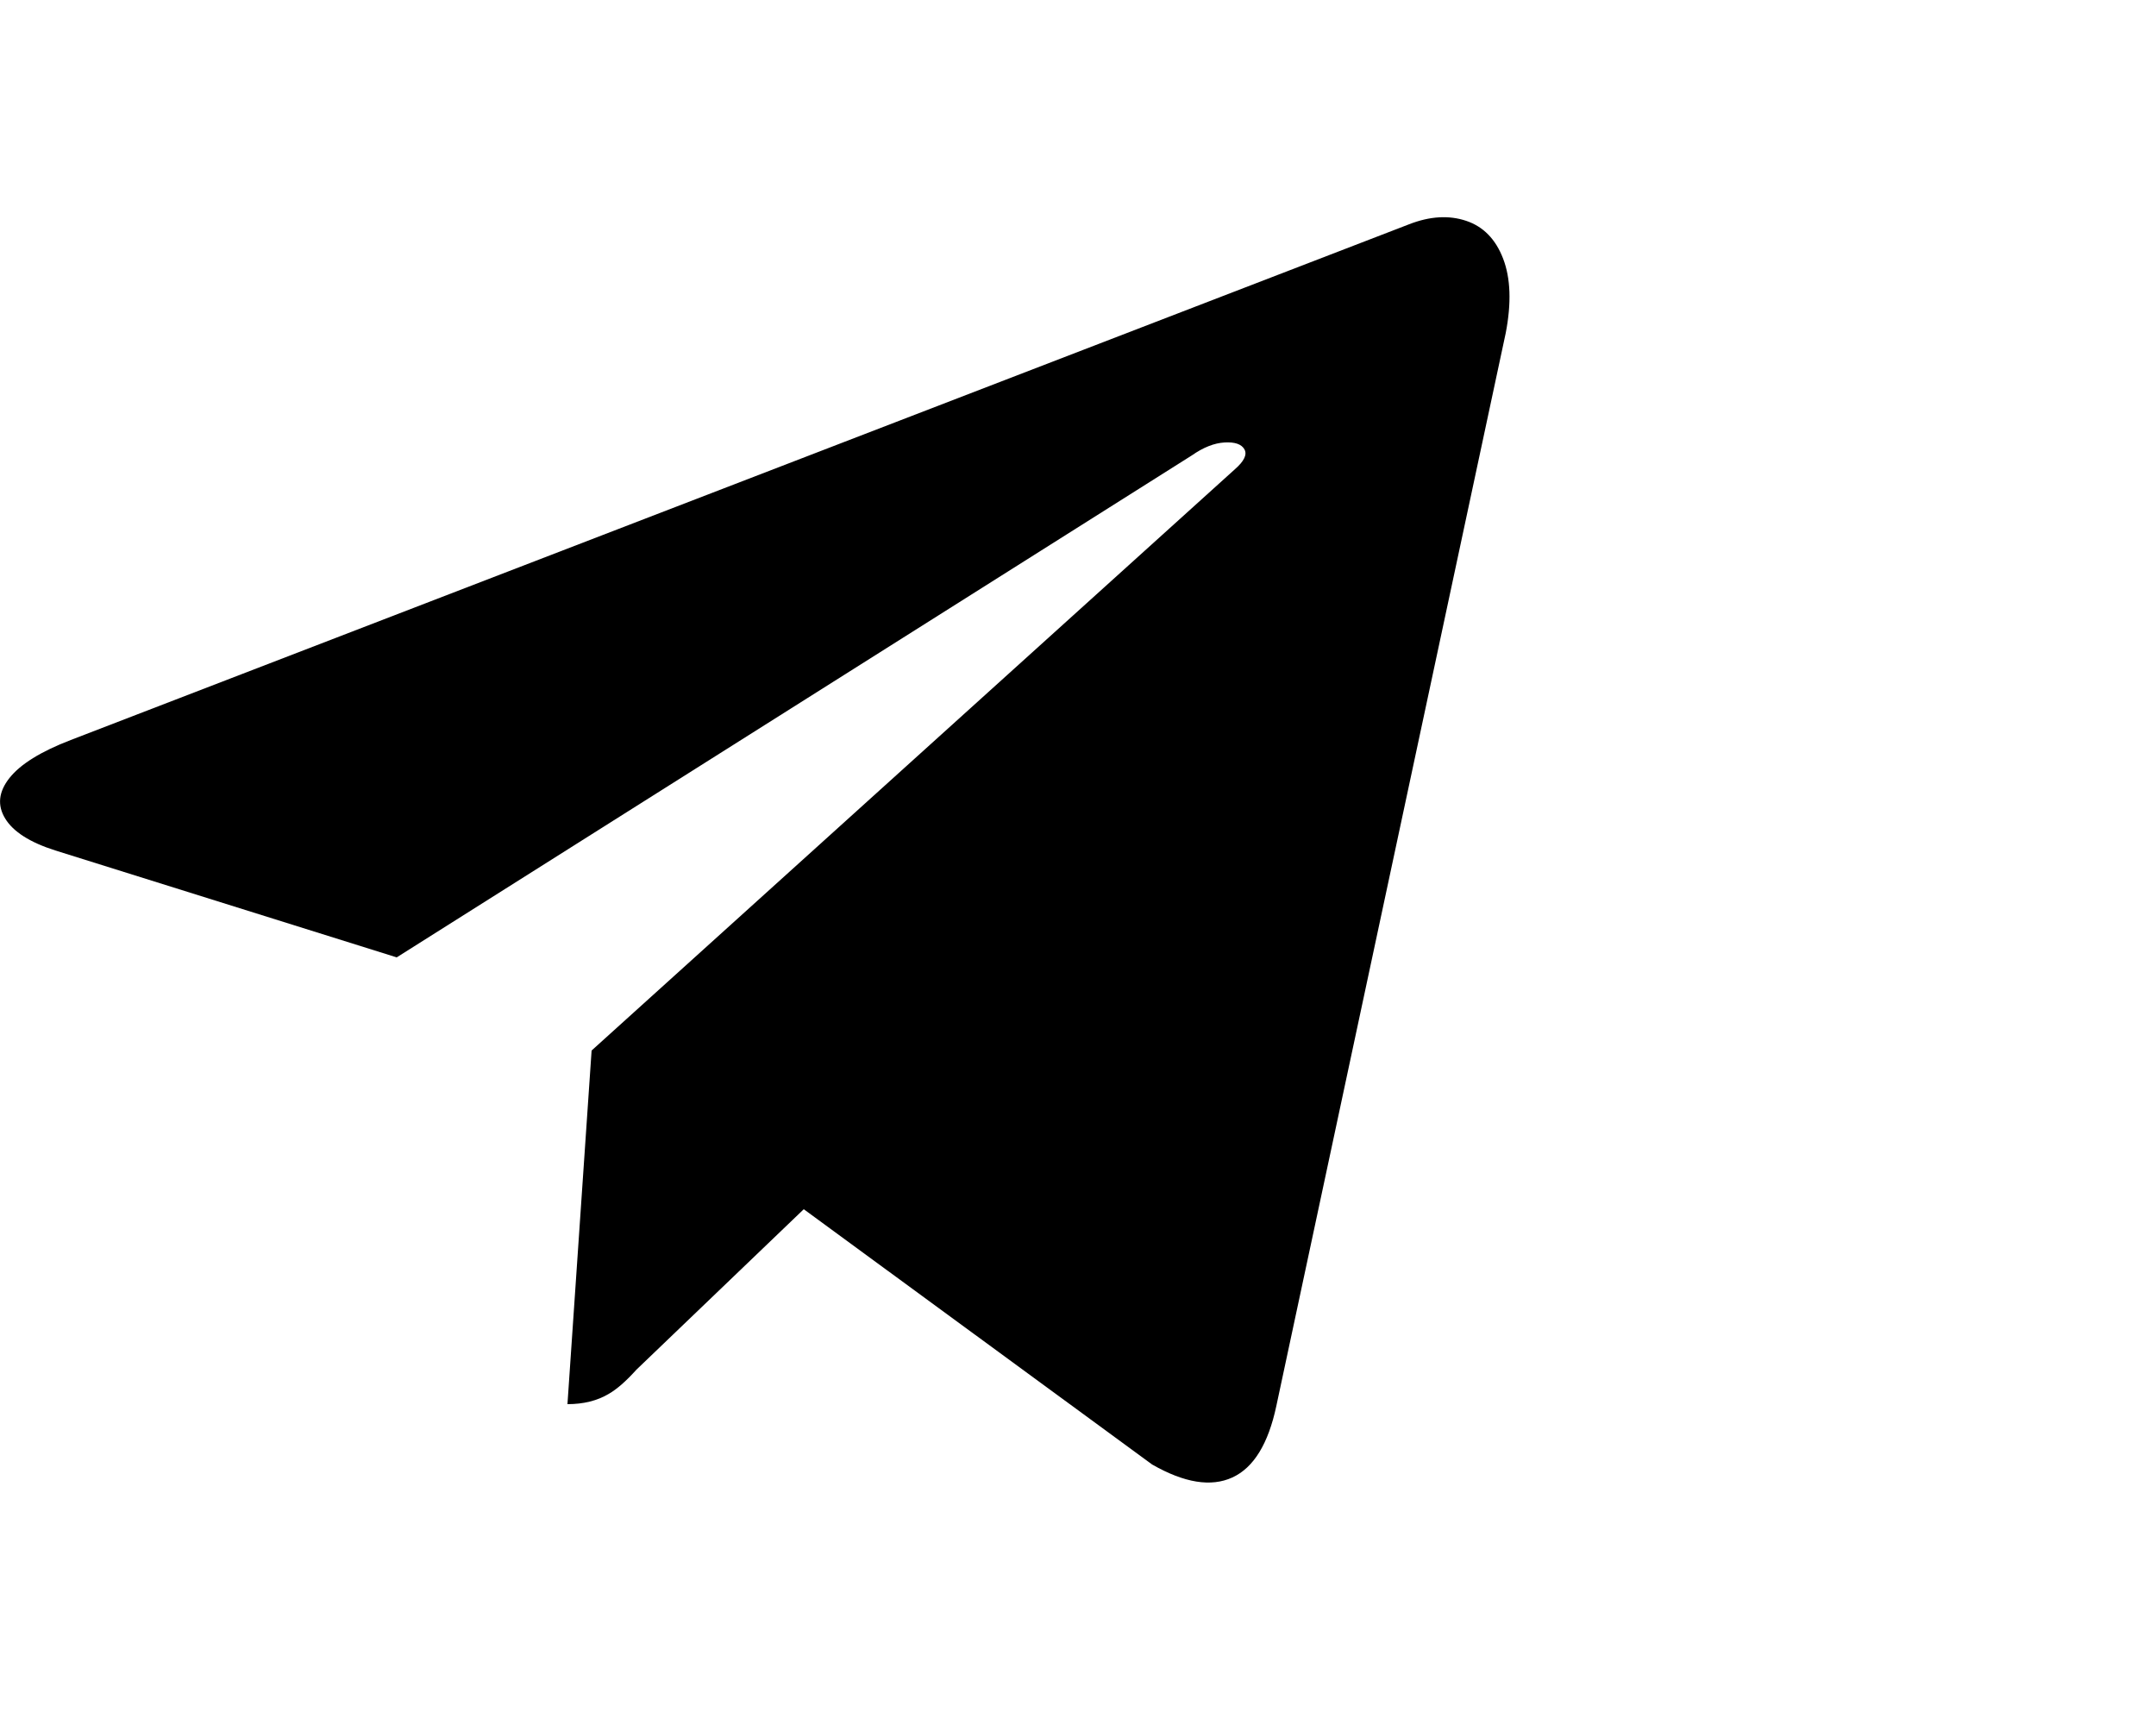 <svg viewBox="0 0 1250 1000.001" xmlns="http://www.w3.org/2000/svg"><path d="M873 193L740 815q-7 33-25.5 41.5T668 849L466 701l-97 93q-9 10-16 14-10 6-24 6l14-205 373-337q8-7 5.5-11.5t-11.5-4q-9 .5-19 7.5L230 555 32 493q-22-7-29-18.5T5.5 451Q15 439 41 429l776-299q18-7 33-2t21.5 22q6.5 17 1.5 43z"/></svg>